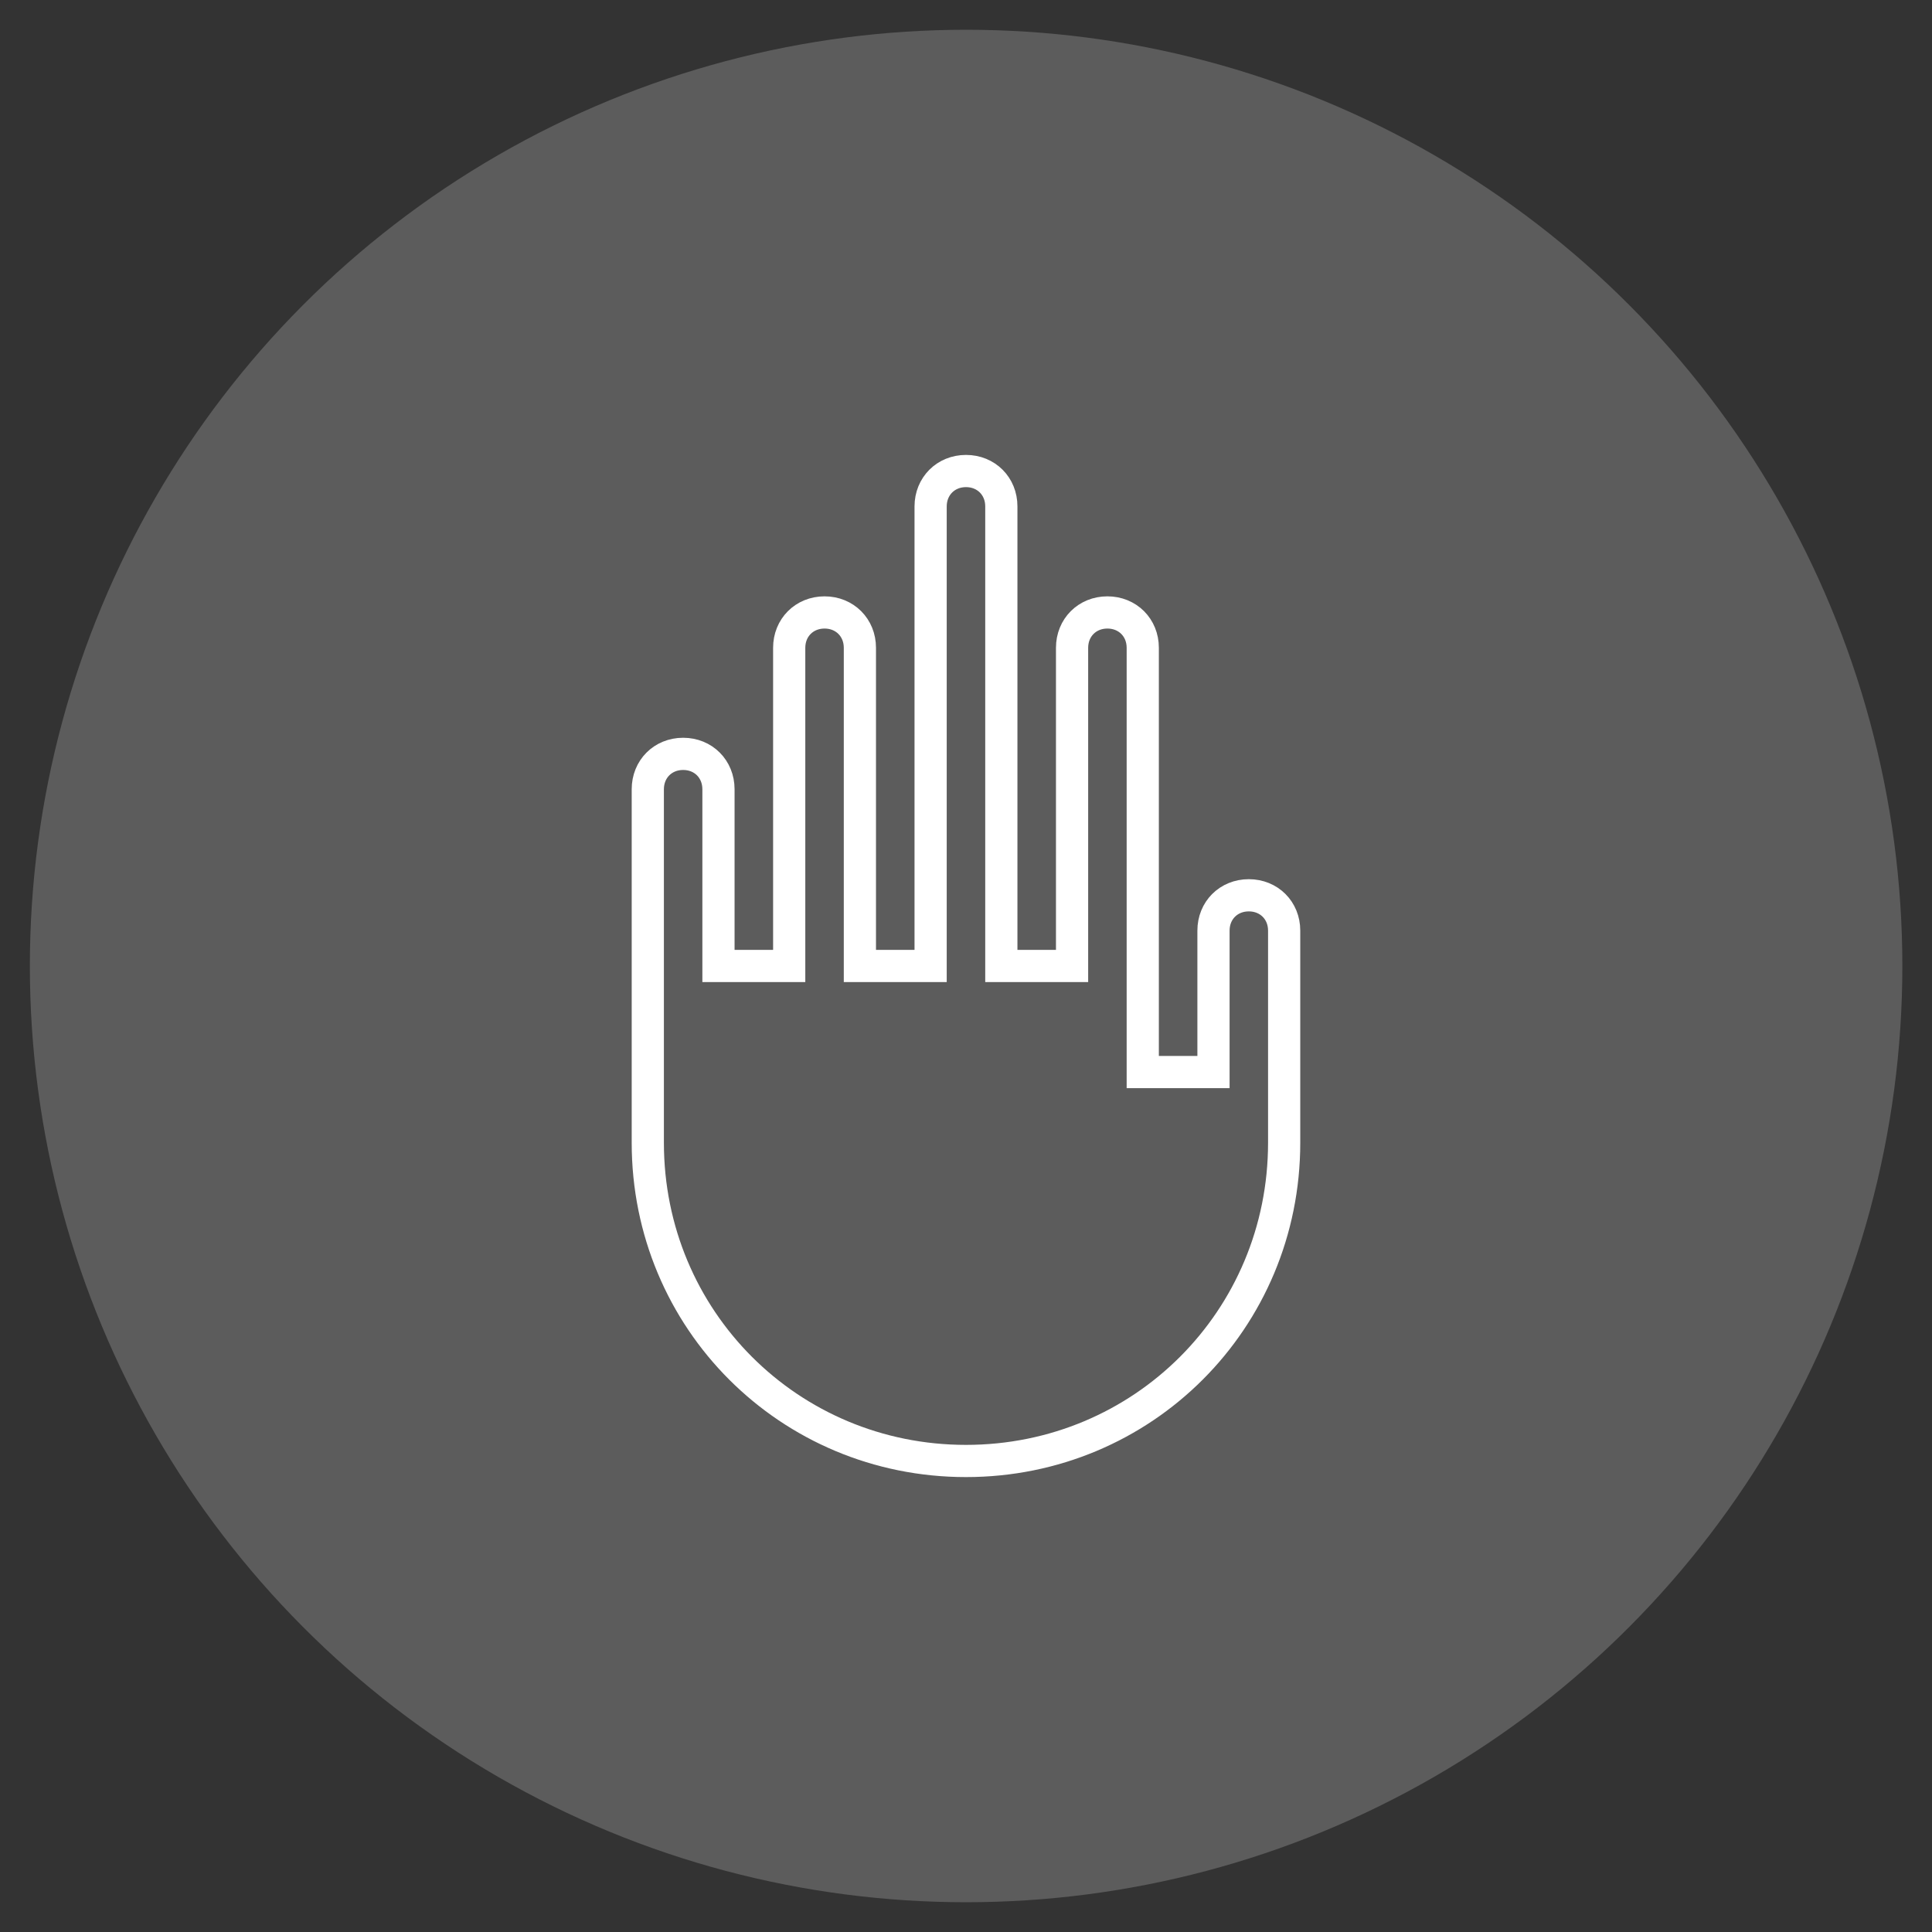 <?xml version="1.0" encoding="utf-8"?>
<!-- Generator: Adobe Illustrator 16.0.0, SVG Export Plug-In . SVG Version: 6.00 Build 0)  -->
<!DOCTYPE svg PUBLIC "-//W3C//DTD SVG 1.1//EN" "http://www.w3.org/Graphics/SVG/1.1/DTD/svg11.dtd">
<svg version="1.1" id="Calque_1" xmlns="http://www.w3.org/2000/svg" xmlns:xlink="http://www.w3.org/1999/xlink" x="0px" y="0px"
	 width="90px" height="90px" viewBox="0 0 90 90" enable-background="new 0 0 90 90" xml:space="preserve">
<rect x="0" y="0" width="90" height="90" fill="#333333" stroke="none"/>
<circle opacity="0.2" fill="#FFFFFF" cx="45.005" cy="45" r="43.614"/>
<g transform="translate(0,-1026.362)">
	<path fill="none" stroke="#FFFFFF" stroke-width="1.5" stroke-miterlimit="10" d="M45,1048.304c0.94,0,1.646,0.707,1.646,1.646
		v21.41h3.295v-14.822c0-0.939,0.706-1.646,1.646-1.646c0.941,0,1.647,0.707,1.647,1.646v14.822v4.943h3.295v-6.59
		c0-0.939,0.704-1.645,1.646-1.645c0.94,0,1.646,0.705,1.646,1.645v6.59v3.293c0,8.24-6.582,14.824-14.822,14.824
		s-14.822-6.584-14.822-14.824v-1.646v-1.646v-13.176c0-0.941,0.705-1.648,1.646-1.648c0.942,0,1.646,0.707,1.646,1.648v8.232h3.295
		v-8.232v-6.59c0-0.939,0.706-1.646,1.647-1.646c0.94,0,1.646,0.707,1.646,1.646v14.822h3.295v-14.822v-6.588
		C43.354,1049.011,44.06,1048.304,45,1048.304z"/>
</g>
</svg>
